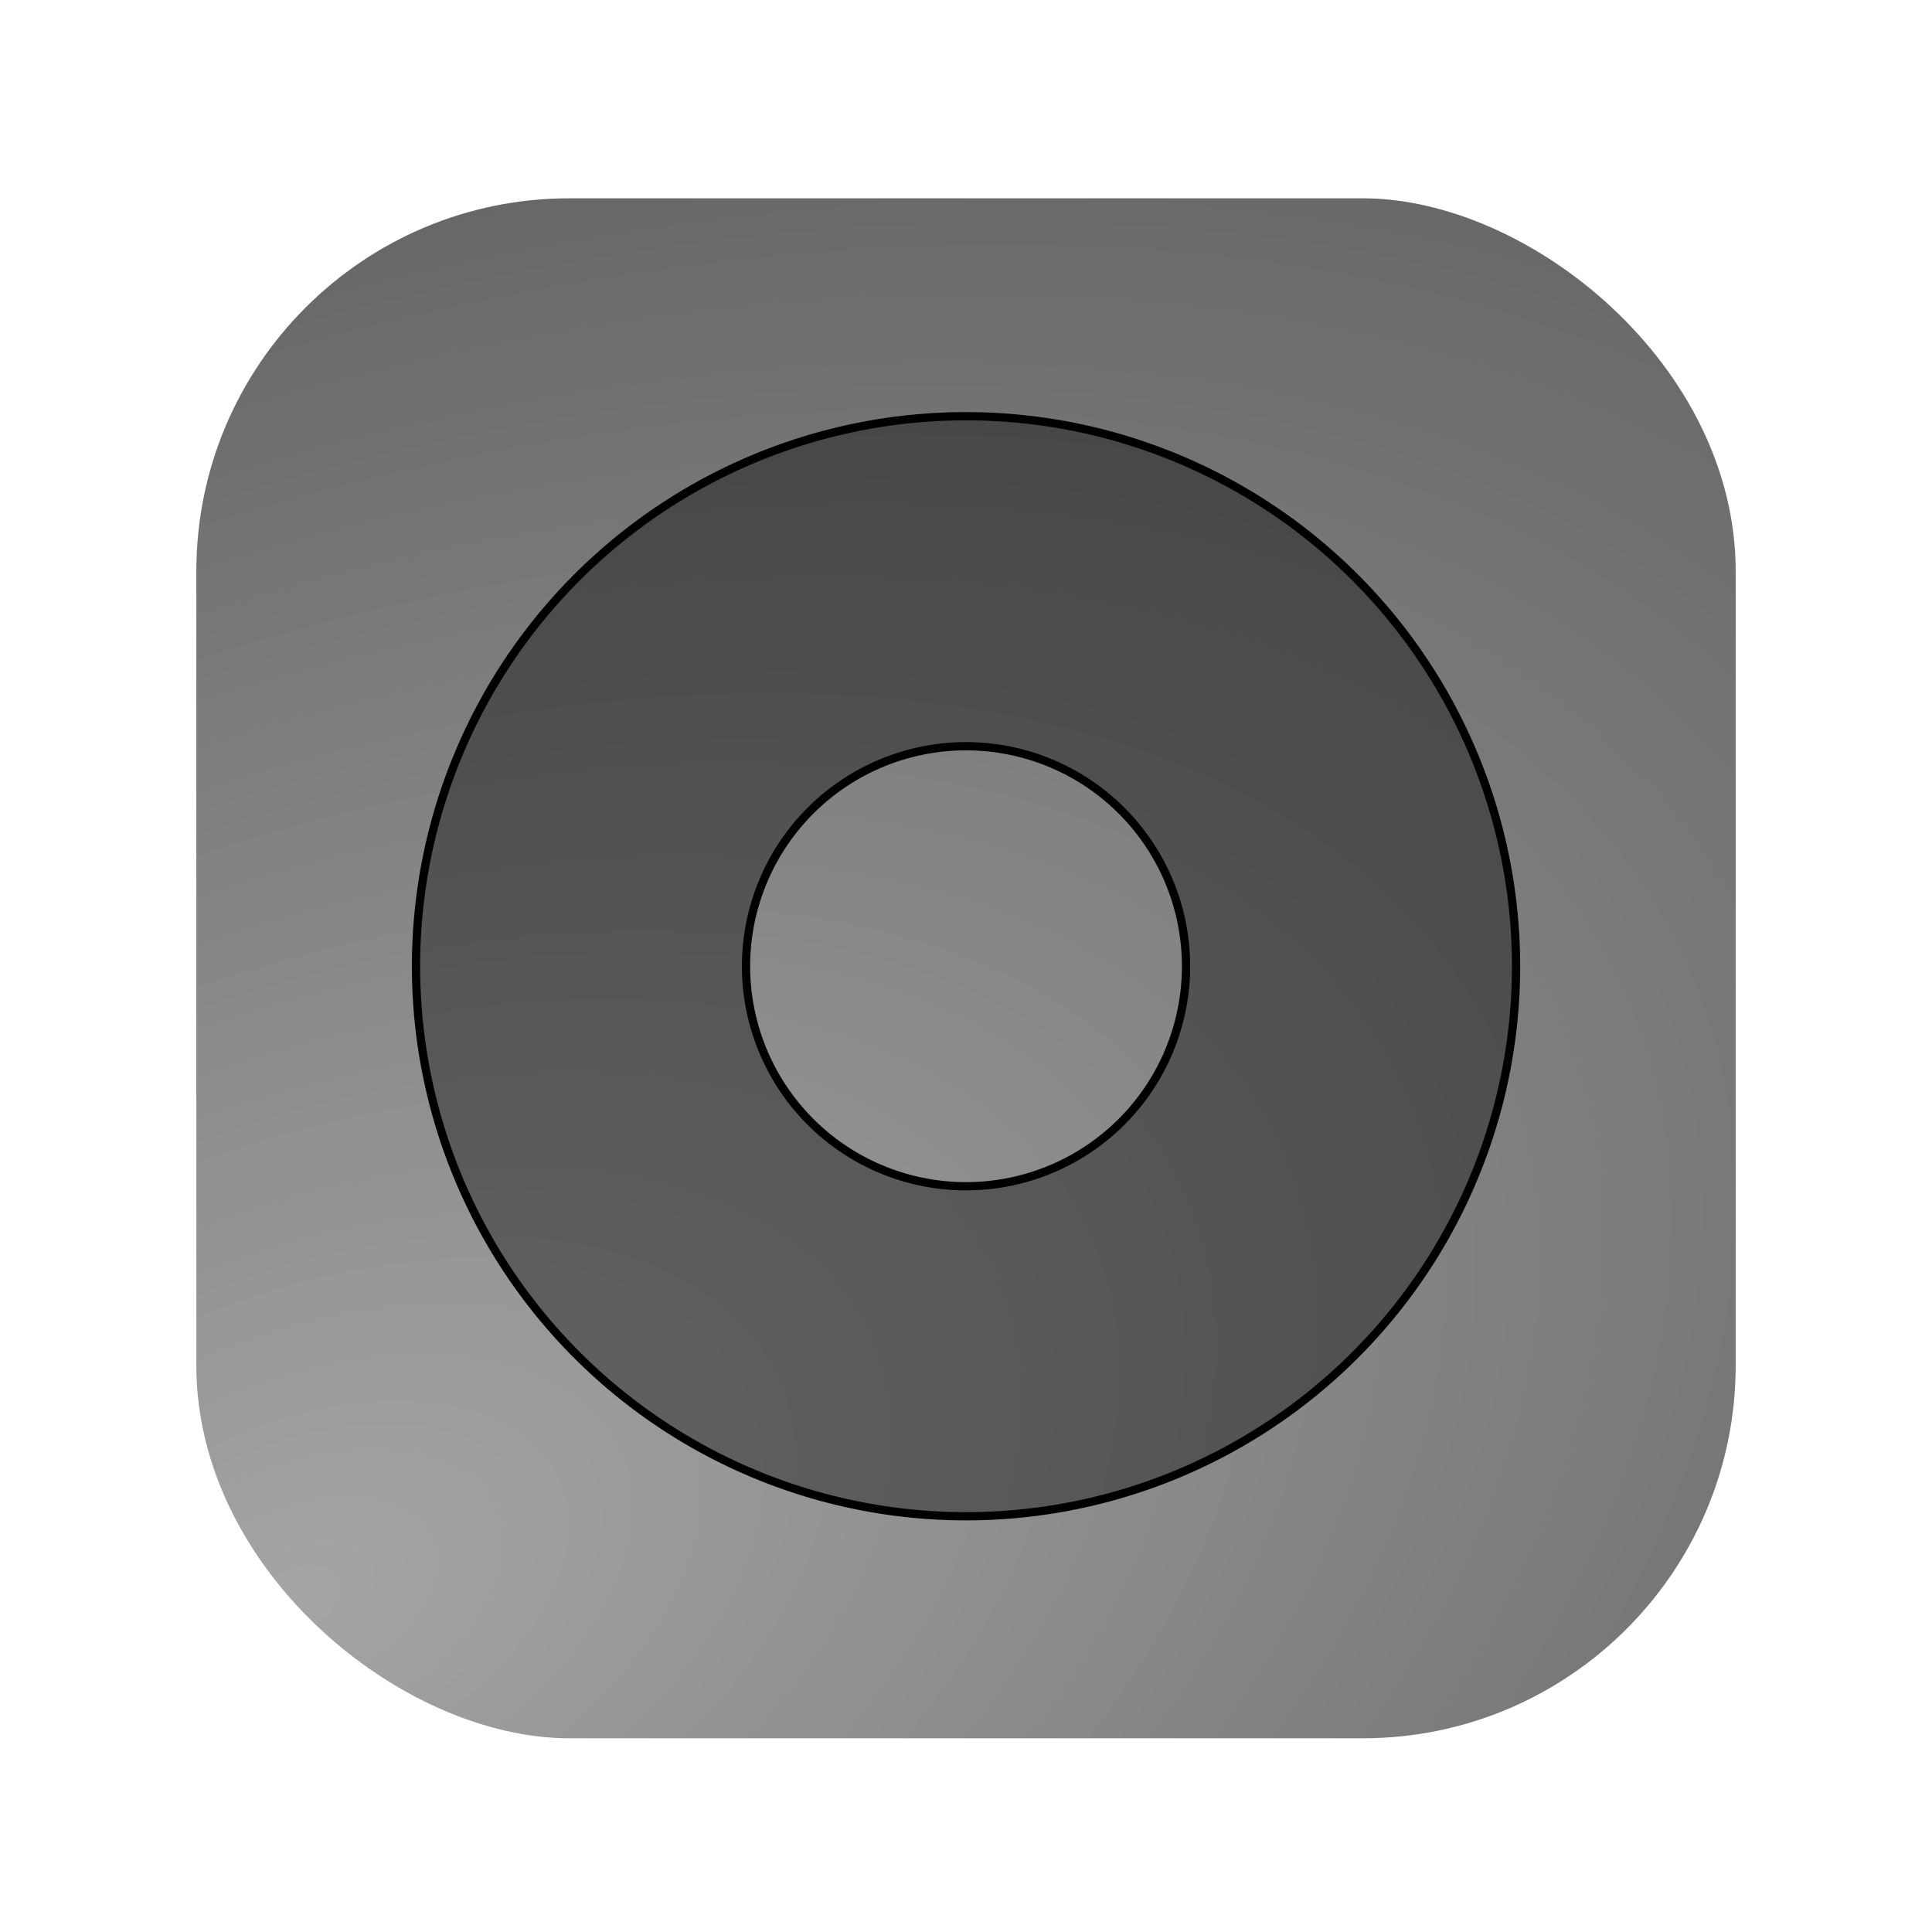 <?xml version="1.0" encoding="UTF-8" standalone="no"?>
<svg
   width="64"
   height="64"
   version="1"
   id="svg3"
   sodipodi:docname="gnome-dev-dvd.svg"
   inkscape:version="1.3.2 (091e20ef0f, 2023-11-25, custom)"
   xmlns:inkscape="http://www.inkscape.org/namespaces/inkscape"
   xmlns:sodipodi="http://sodipodi.sourceforge.net/DTD/sodipodi-0.dtd"
   xmlns:xlink="http://www.w3.org/1999/xlink"
   xmlns="http://www.w3.org/2000/svg"
   xmlns:svg="http://www.w3.org/2000/svg">
  <defs
     id="defs3">
    <radialGradient
       inkscape:collect="always"
       xlink:href="#linearGradient4"
       id="radialGradient5"
       cx="-54.995"
       cy="-7.522"
       fx="-54.995"
       fy="-7.522"
       r="28"
       gradientTransform="matrix(1.233,1.279,-1.513,2.361,3.409,78.395)"
       gradientUnits="userSpaceOnUse" />
    <linearGradient
       id="linearGradient4"
       inkscape:collect="always">
      <stop
         style="stop-color:#a5a5a5;stop-opacity:1;"
         offset="0"
         id="stop4" />
      <stop
         style="stop-color:#5f5f5f;stop-opacity:1;"
         offset="1"
         id="stop5" />
    </linearGradient>
    <filter
       inkscape:collect="always"
       style="color-interpolation-filters:sRGB"
       id="filter2"
       x="-0.121"
       y="-0.121"
       width="1.243"
       height="1.243">
      <feGaussianBlur
         inkscape:collect="always"
         stdDeviation="1.959"
         id="feGaussianBlur2" />
    </filter>
    <filter
       inkscape:collect="always"
       style="color-interpolation-filters:sRGB"
       id="filter3"
       x="-0.128"
       y="-0.128"
       width="1.255"
       height="1.255">
      <feGaussianBlur
         inkscape:collect="always"
         stdDeviation="2.712"
         id="feGaussianBlur3" />
    </filter>
  </defs>
  <sodipodi:namedview
     id="namedview3"
     pagecolor="#ffffff"
     bordercolor="#000000"
     borderopacity="0.25"
     inkscape:showpageshadow="2"
     inkscape:pageopacity="0.0"
     inkscape:pagecheckerboard="0"
     inkscape:deskcolor="#d1d1d1"
     inkscape:zoom="9.8111066"
     inkscape:cx="24.207259"
     inkscape:cy="35.979631"
     inkscape:window-width="1920"
     inkscape:window-height="1020"
     inkscape:window-x="0"
     inkscape:window-y="0"
     inkscape:window-maximized="1"
     inkscape:current-layer="svg3" />
  <rect
     style="fill:url(#radialGradient5);stroke:none;stroke-width:0.273;stroke-dasharray:none;stroke-opacity:1"
     width="51.014"
     height="50.993"
     x="-57.583"
     y="-57.497"
     rx="12.355"
     ry="12.355"
     transform="matrix(0,-1,-1,0,0,0)"
     id="rect2" />
  <rect
     style="fill:none;stroke-width:1.027;stroke:none;filter:url(#filter3)"
     width="51.014"
     height="50.993"
     x="-57.583"
     y="-57.497"
     rx="12.355"
     ry="12.355"
     transform="matrix(0,-1,-1,0,0,0)"
     id="rect2-7" />
  <path
     style="opacity:0.38;stroke-width:0.911"
     d="M 32,13.788 A 18.219,18.219 0 0 0 13.781,32.007 18.219,18.219 0 0 0 32,50.226 18.219,18.219 0 0 0 50.219,32.007 18.219,18.219 0 0 0 32,13.788 Z m 0,10.932 A 7.288,7.288 0 0 1 39.288,32.007 7.288,7.288 0 0 1 32,39.294 7.288,7.288 0 0 1 24.712,32.007 7.288,7.288 0 0 1 32,24.719 Z"
     id="path2" />
  <path
     style="opacity:1;mix-blend-mode:normal;fill:none;stroke:#000000;stroke-width:0.3;stroke-dasharray:none;stroke-opacity:1;filter:url(#filter2)"
     d="M 32,12 A 20,20 0 0 0 12,32 20,20 0 0 0 32,52 20,20 0 0 0 52,32 20,20 0 0 0 32,12 Z m 0,12 a 8,8 0 0 1 8,8 8,8 0 0 1 -8,8 8,8 0 0 1 -8,-8 8,8 0 0 1 8,-8 z"
     id="path2-5"
     transform="matrix(0.911,0,0,0.911,2.849,2.856)" />
</svg>
